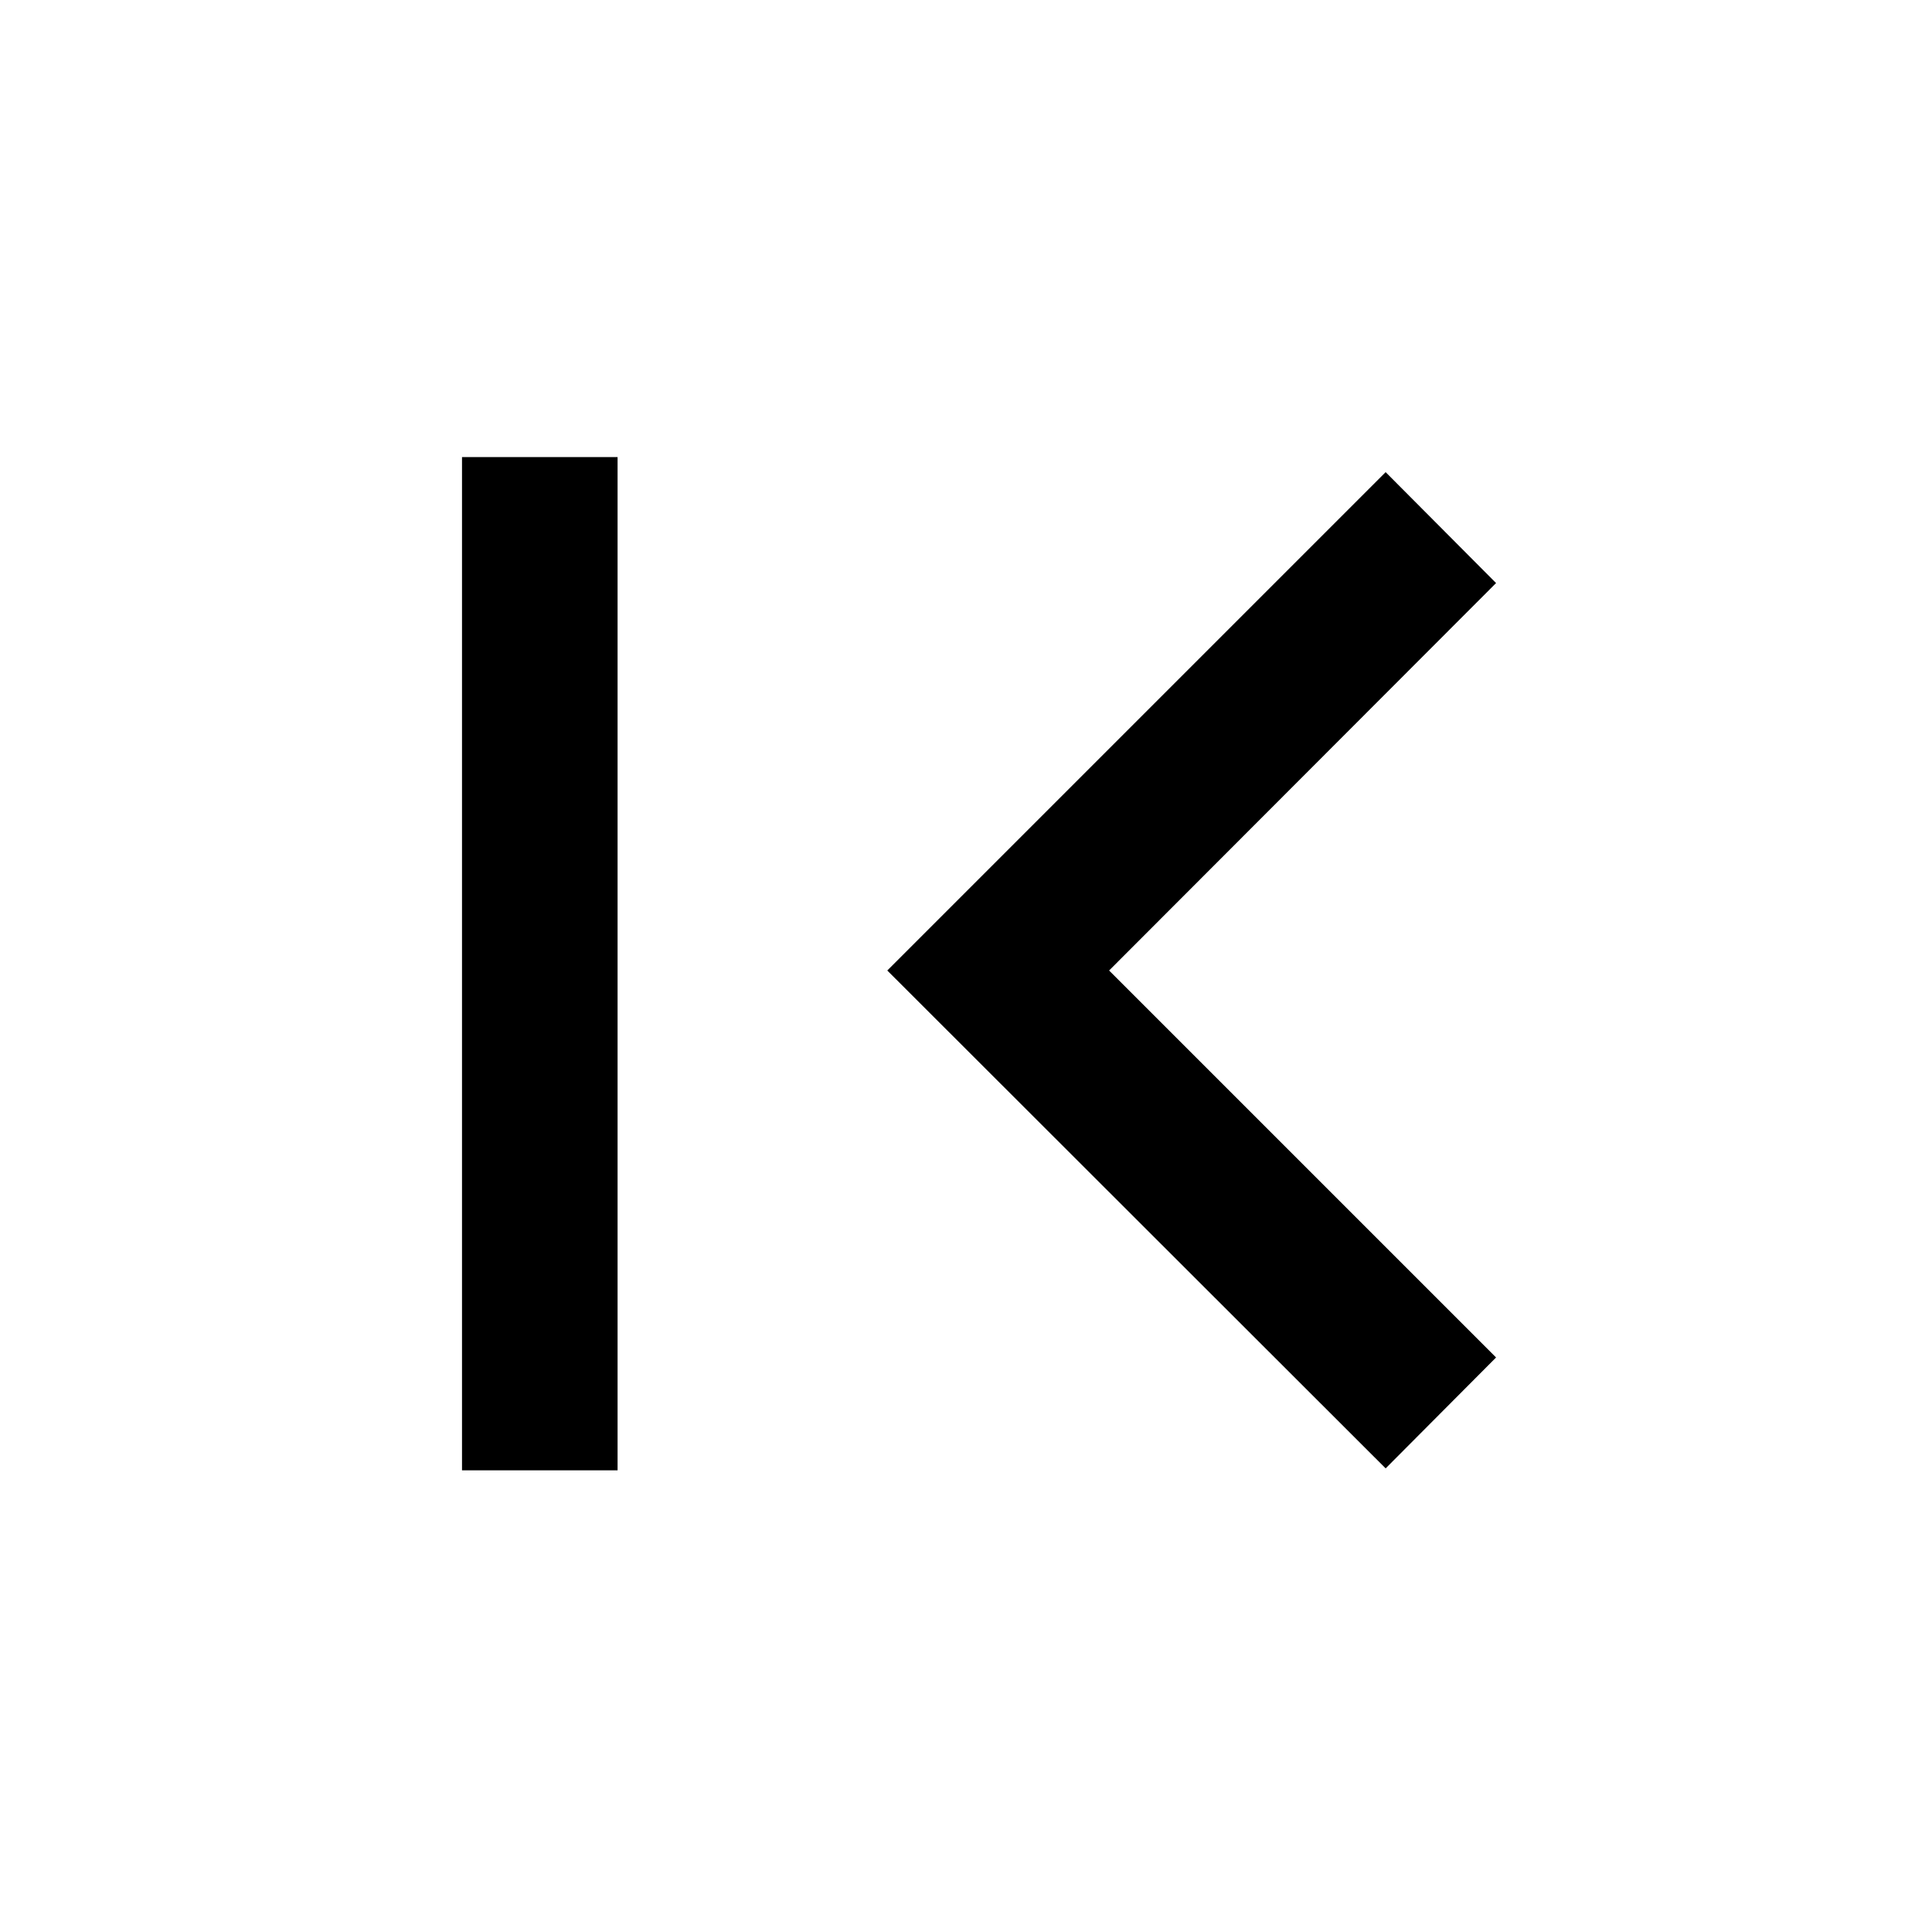 <svg xmlns="http://www.w3.org/2000/svg" height="48" viewBox="0 -960 960 960" width="48"><path d="M229.57-229.41v-503.46h77.3v503.46h-77.3Zm458.95-.96L440.89-477.76l247.63-247.63 54.87 55.11-192.28 192.52 192.28 192.28-54.87 55.11Z"/></svg>